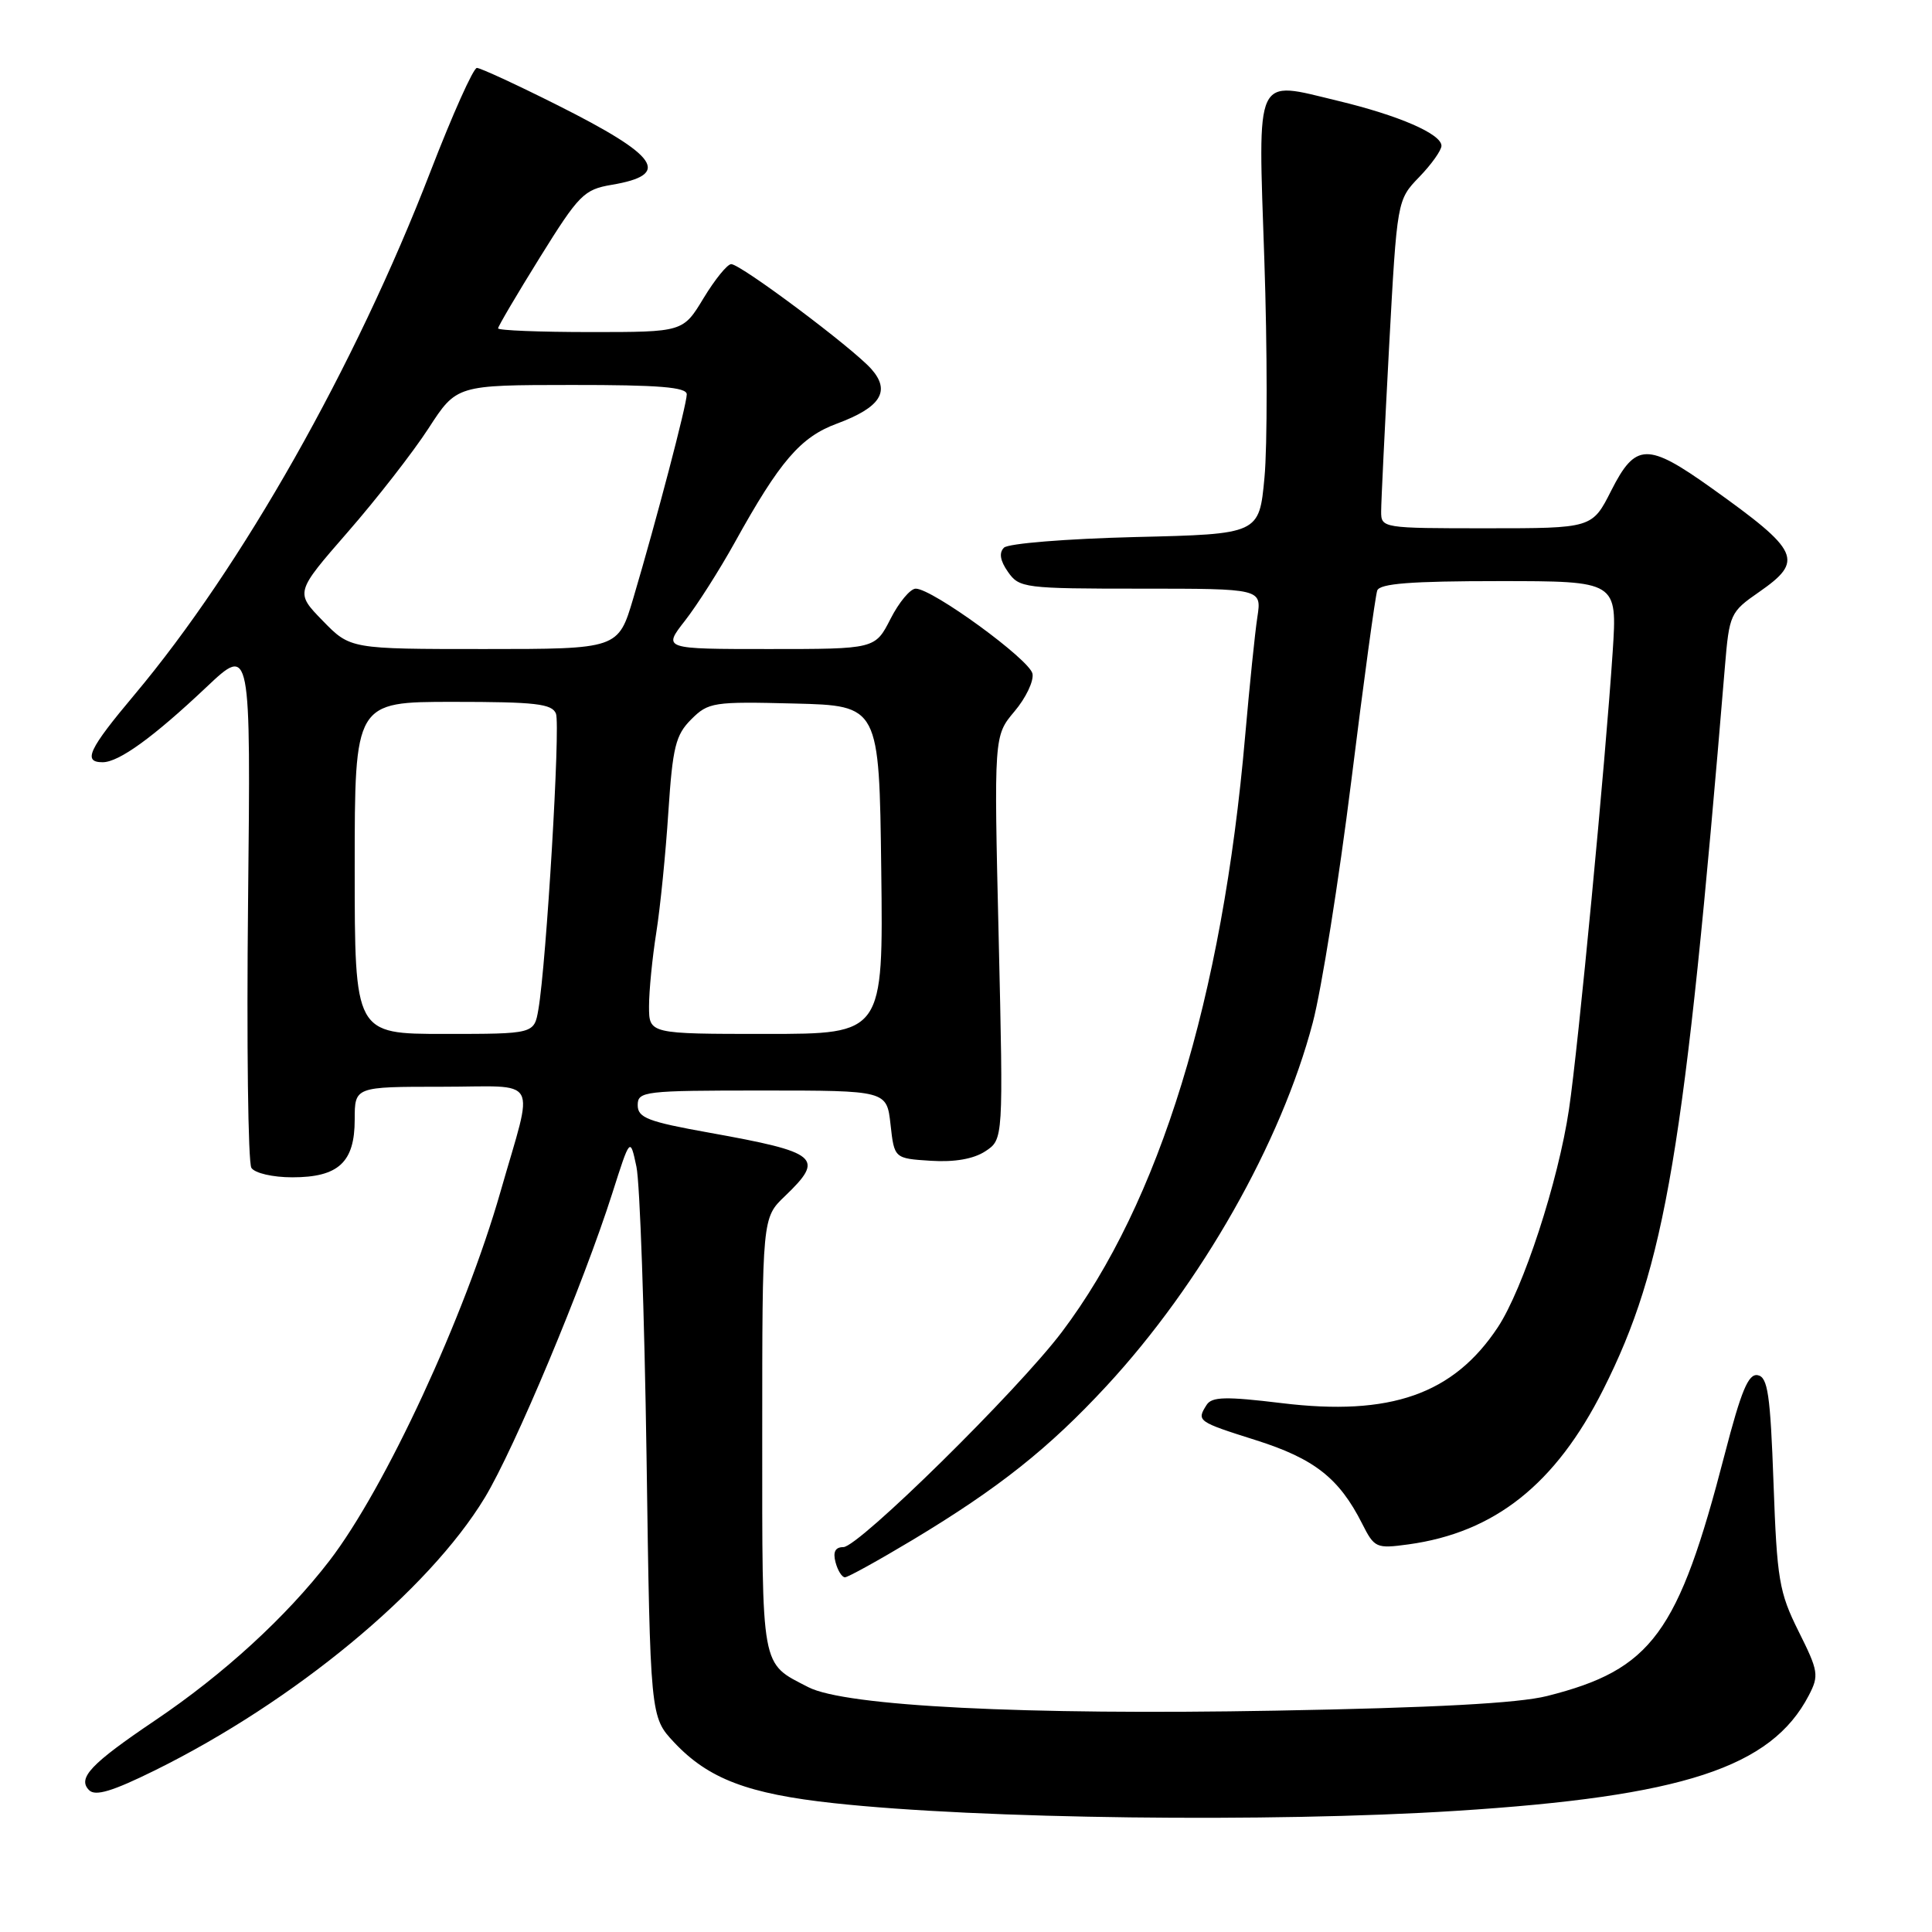 <?xml version="1.0" encoding="UTF-8" standalone="no"?>
<!DOCTYPE svg PUBLIC "-//W3C//DTD SVG 1.1//EN" "http://www.w3.org/Graphics/SVG/1.1/DTD/svg11.dtd" >
<svg xmlns="http://www.w3.org/2000/svg" xmlns:xlink="http://www.w3.org/1999/xlink" version="1.1" viewBox="0 0 256 256">
 <g >
 <path fill="currentColor"
d=" M 192.90 239.95 C 222.97 238.04 234.70 234.21 239.67 224.66 C 241.05 222.01 240.96 221.44 238.32 216.16 C 235.74 210.98 235.46 209.32 235.00 196.51 C 234.58 184.78 234.24 182.47 232.91 182.22 C 231.67 181.98 230.72 184.27 228.53 192.71 C 222.38 216.47 218.89 221.23 205.00 224.73 C 201.21 225.69 190.01 226.29 169.00 226.67 C 135.76 227.28 111.99 226.08 107.11 223.56 C 100.76 220.28 101.00 221.56 101.00 190.12 C 101.00 161.37 101.00 161.37 104.00 158.50 C 109.33 153.39 108.51 152.70 94.00 150.09 C 85.85 148.63 84.50 148.11 84.50 146.44 C 84.50 144.60 85.33 144.50 101.00 144.50 C 117.50 144.50 117.50 144.50 118.00 149.00 C 118.50 153.50 118.50 153.50 123.34 153.81 C 126.49 154.01 129.00 153.57 130.56 152.55 C 132.95 150.98 132.95 150.98 132.33 124.24 C 131.70 97.50 131.70 97.50 134.42 94.27 C 135.93 92.49 137.00 90.24 136.81 89.27 C 136.45 87.41 123.54 78.00 121.34 78.00 C 120.62 78.00 119.12 79.80 118.00 82.00 C 115.96 86.00 115.96 86.00 101.90 86.00 C 87.83 86.00 87.83 86.00 90.76 82.25 C 92.37 80.19 95.34 75.52 97.36 71.88 C 103.33 61.10 106.07 57.91 110.90 56.13 C 116.70 53.98 118.05 51.83 115.46 48.90 C 112.99 46.11 98.15 35.00 96.89 35.00 C 96.37 35.00 94.73 37.03 93.23 39.50 C 90.51 44.00 90.51 44.00 78.26 44.00 C 71.52 44.00 66.00 43.78 66.00 43.51 C 66.00 43.24 68.50 39.00 71.55 34.09 C 76.71 25.79 77.38 25.11 81.05 24.49 C 89.01 23.15 87.33 20.69 73.82 13.91 C 68.44 11.21 63.65 9.00 63.19 9.00 C 62.72 9.00 59.95 15.19 57.03 22.75 C 47.07 48.55 32.04 75.11 17.83 92.04 C 11.74 99.29 10.93 101.00 13.60 101.00 C 15.75 101.00 20.31 97.70 27.36 91.04 C 33.23 85.50 33.23 85.50 32.87 119.50 C 32.67 138.20 32.87 154.06 33.31 154.75 C 33.77 155.45 36.14 156.00 38.73 156.00 C 44.85 156.00 47.00 154.01 47.00 148.35 C 47.00 144.00 47.00 144.00 58.52 144.00 C 71.74 144.00 70.78 142.29 66.32 157.90 C 61.60 174.41 51.03 197.21 43.65 206.81 C 37.93 214.24 29.64 221.84 20.54 227.97 C 12.02 233.72 10.22 235.62 11.81 237.21 C 12.64 238.04 14.90 237.36 20.53 234.58 C 38.99 225.46 56.78 210.75 64.23 198.46 C 68.17 191.96 77.30 170.15 81.14 158.09 C 83.50 150.68 83.50 150.68 84.33 154.59 C 84.79 156.74 85.39 174.03 85.67 193.00 C 86.16 227.50 86.16 227.50 89.33 230.88 C 93.86 235.70 99.10 237.70 110.50 238.93 C 129.77 241.03 168.39 241.51 192.90 239.95 Z  M 120.99 204.01 C 132.32 197.19 138.96 191.93 146.63 183.64 C 159.15 170.11 169.78 151.39 173.95 135.50 C 175.11 131.10 177.40 116.70 179.05 103.50 C 180.69 90.30 182.24 78.94 182.49 78.25 C 182.82 77.32 186.98 77.00 198.62 77.00 C 214.30 77.00 214.30 77.00 213.69 86.35 C 212.72 101.04 209.13 138.73 207.90 146.98 C 206.48 156.55 201.83 170.78 198.47 175.87 C 192.59 184.75 184.24 187.68 169.82 185.92 C 162.40 185.02 160.57 185.07 159.88 186.16 C 158.53 188.29 158.66 188.38 166.41 190.83 C 174.15 193.28 177.44 195.86 180.48 201.87 C 182.12 205.12 182.35 205.22 186.62 204.64 C 198.06 203.07 206.13 196.66 212.44 184.12 C 220.68 167.76 223.22 152.64 228.56 88.33 C 229.14 81.37 229.27 81.09 233.08 78.45 C 239.08 74.28 238.51 73.04 226.80 64.68 C 218.29 58.61 216.72 58.65 213.50 65.00 C 210.97 70.00 210.97 70.00 196.98 70.00 C 183.15 70.00 183.00 69.98 183.01 67.75 C 183.01 66.51 183.49 56.73 184.06 46.00 C 185.12 26.50 185.12 26.50 188.06 23.45 C 189.68 21.78 191.00 19.91 191.00 19.32 C 191.00 17.75 185.36 15.30 177.28 13.36 C 166.13 10.68 166.69 9.49 167.53 34.39 C 167.93 46.15 167.94 59.15 167.55 63.27 C 166.85 70.77 166.85 70.77 150.45 71.16 C 141.30 71.39 133.59 72.01 133.03 72.57 C 132.35 73.25 132.52 74.30 133.57 75.79 C 135.05 77.91 135.74 78.00 151.14 78.00 C 167.18 78.00 167.18 78.00 166.61 81.75 C 166.29 83.81 165.57 90.90 164.99 97.50 C 161.97 132.31 153.65 159.34 140.70 176.50 C 134.83 184.27 113.77 205.00 111.75 205.00 C 110.68 205.00 110.35 205.63 110.71 207.00 C 111.00 208.10 111.56 209.00 111.96 209.00 C 112.36 209.00 116.42 206.75 120.99 204.01 Z  M 47.00 115.00 C 47.00 93.00 47.00 93.00 60.03 93.00 C 70.95 93.00 73.16 93.25 73.67 94.57 C 74.27 96.14 72.40 127.60 71.34 133.75 C 70.78 137.00 70.78 137.00 58.89 137.00 C 47.00 137.00 47.00 137.00 47.00 115.00 Z  M 86.00 133.33 C 86.00 131.31 86.43 126.93 86.96 123.58 C 87.49 120.24 88.21 113.04 88.56 107.60 C 89.13 98.98 89.52 97.39 91.59 95.32 C 93.86 93.05 94.52 92.95 105.24 93.22 C 116.50 93.50 116.50 93.50 116.77 115.25 C 117.04 137.00 117.04 137.00 101.52 137.00 C 86.00 137.00 86.00 137.00 86.00 133.33 Z  M 42.76 82.25 C 39.11 78.50 39.11 78.50 46.08 70.50 C 49.92 66.10 54.73 59.92 56.78 56.76 C 60.50 51.02 60.50 51.02 75.75 51.01 C 87.29 51.00 91.00 51.30 91.00 52.25 C 90.99 53.64 87.02 68.78 83.92 79.25 C 81.92 86.00 81.92 86.00 64.16 86.00 C 46.41 86.00 46.41 86.00 42.76 82.25 Z "/>
</g>
</svg>